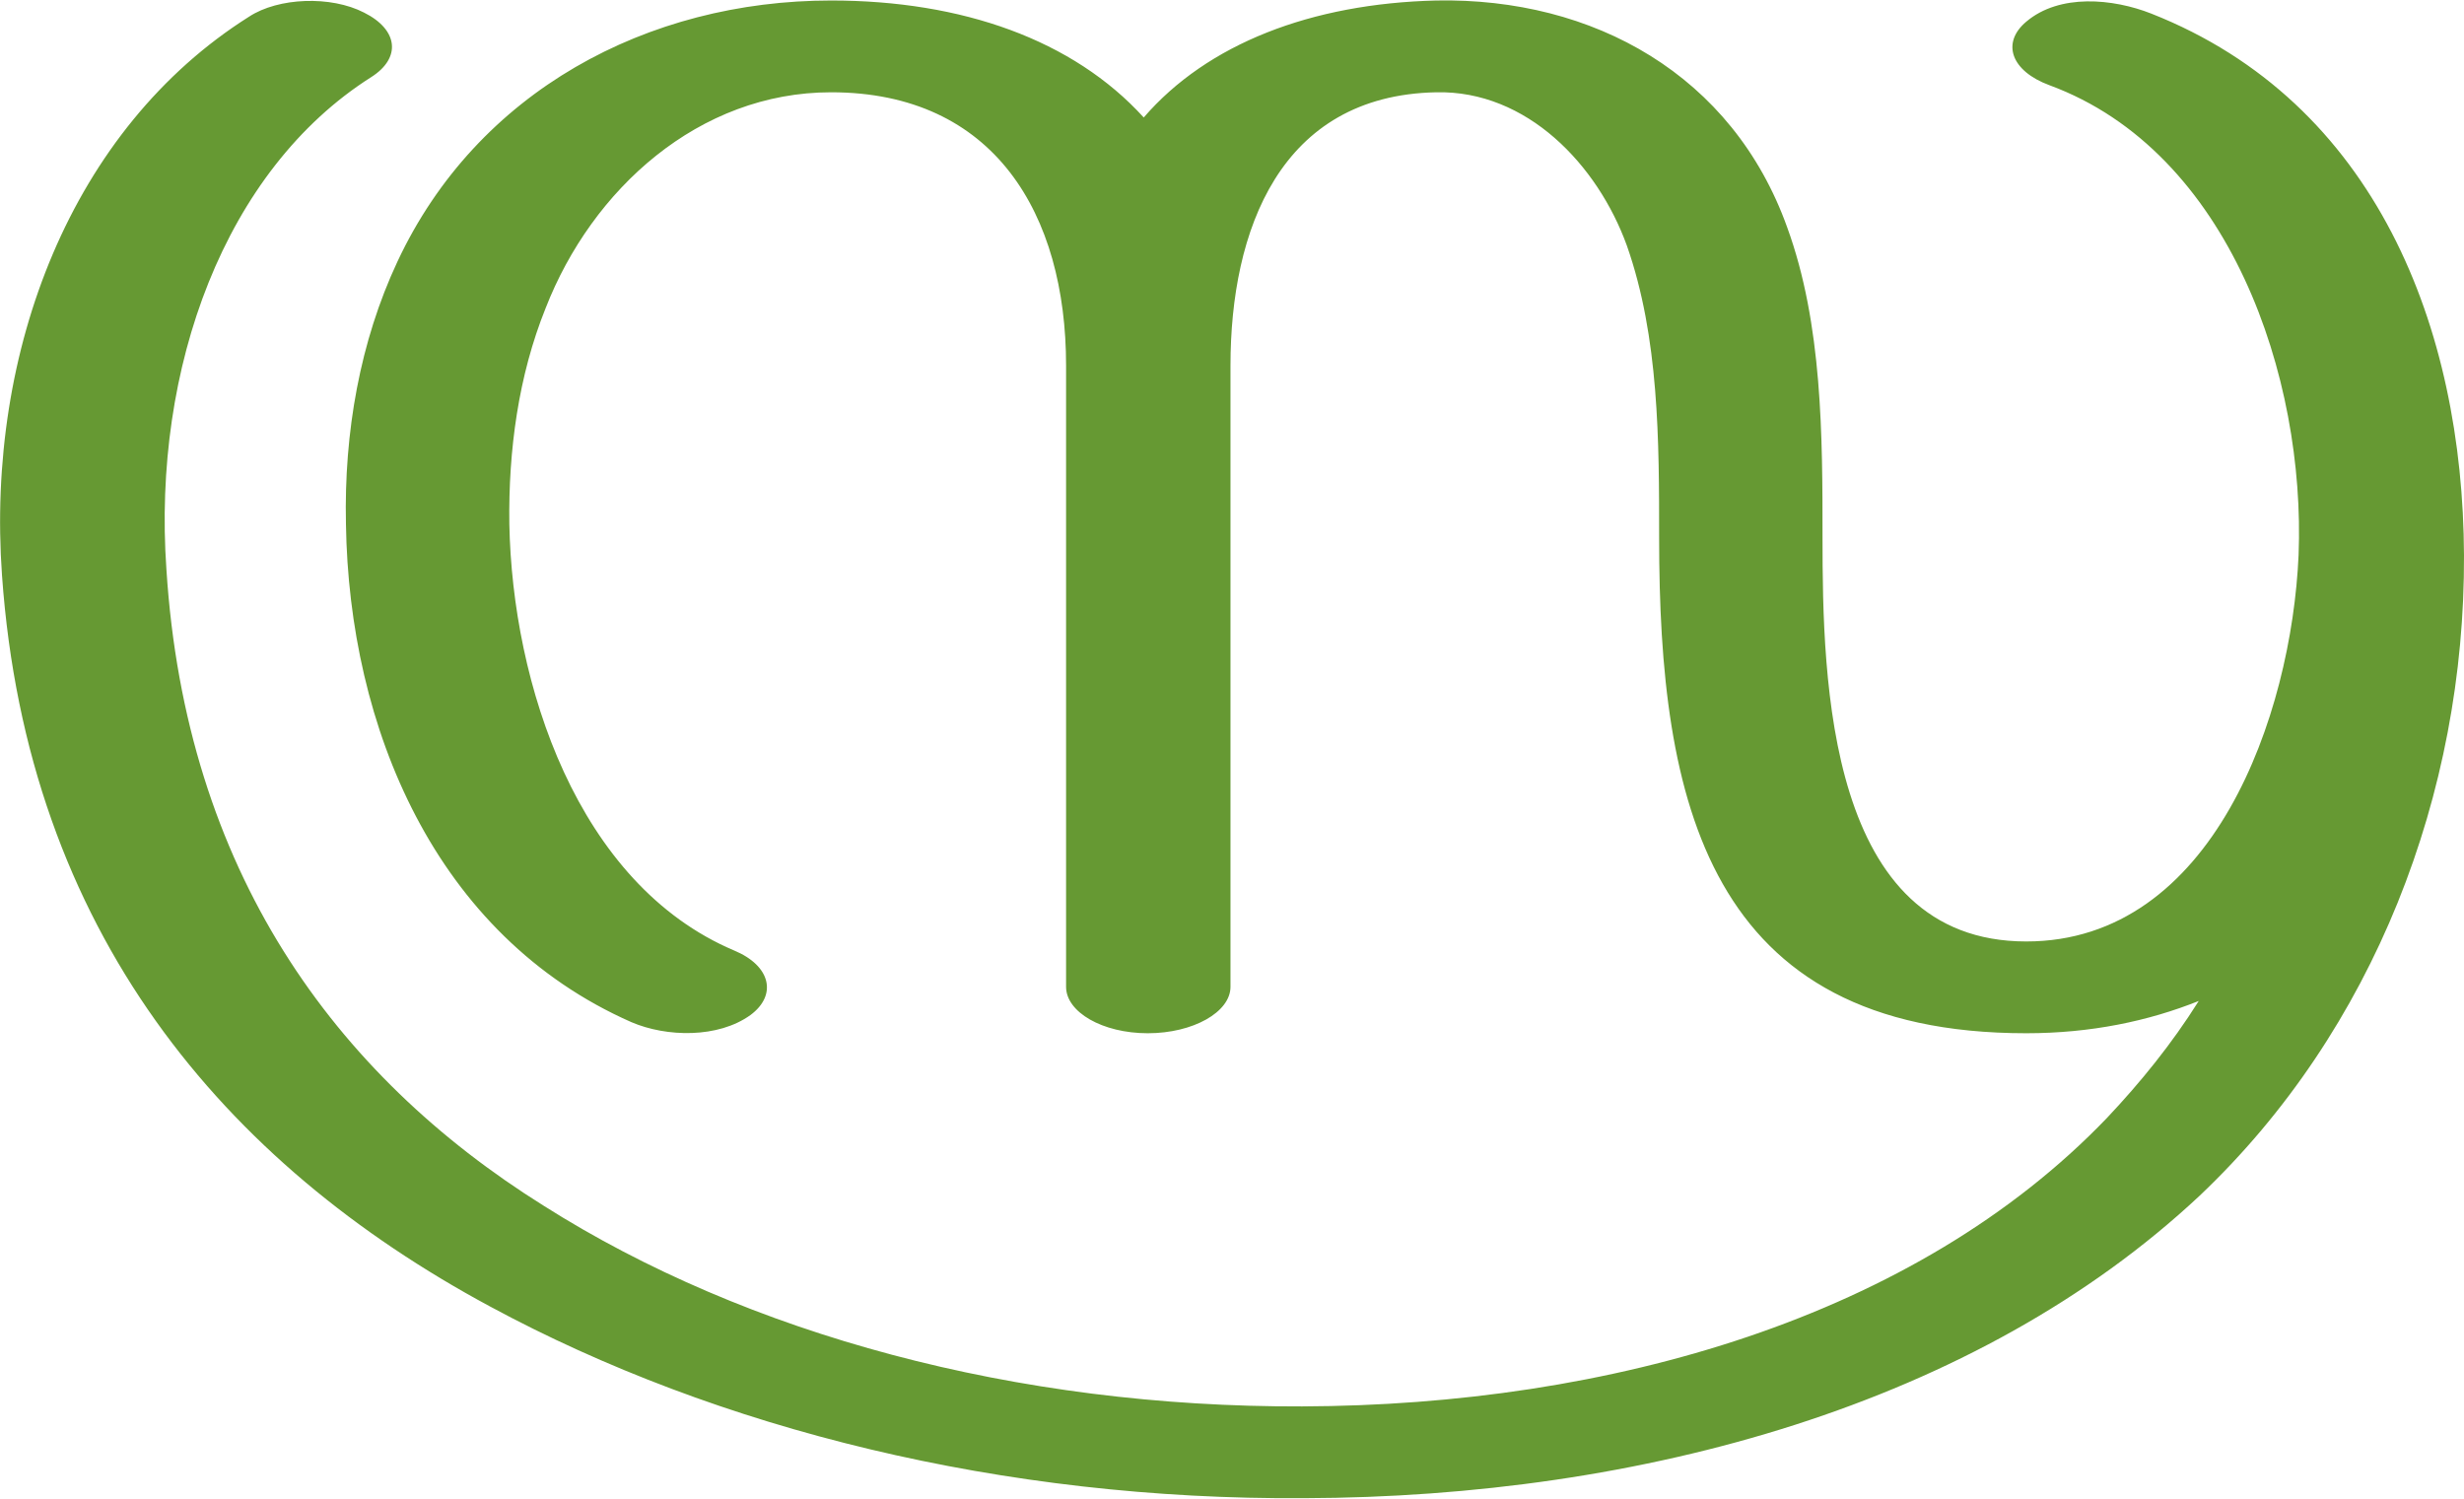 <?xml version="1.0" encoding="UTF-8"?>
<!DOCTYPE svg PUBLIC "-//W3C//DTD SVG 1.1//EN" "http://www.w3.org/Graphics/SVG/1.1/DTD/svg11.dtd">
<!-- Creator: CorelDRAW X8 -->
<svg xmlns="http://www.w3.org/2000/svg" xml:space="preserve" width="2443px" height="1486px" version="1.1" style="shape-rendering:geometricPrecision; text-rendering:geometricPrecision; image-rendering:optimizeQuality; fill-rule:evenodd; clip-rule:evenodd"
viewBox="0 0 2443 1485"
 xmlns:xlink="http://www.w3.org/1999/xlink">
 <defs>
  <style type="text/css">
   <![CDATA[
    .fil0 {fill:#669933;fill-rule:nonzero}
   ]]>
  </style>
 </defs>
 <g id="Layer_x0020_1">
  <path class="fil0" d="M1134 116c-70,-77 -180,-116 -310,-116 -182,0 -351,90 -430,259 -37,79 -53,169 -51,260 3,201 88,408 283,494 35,15 86,16 118,-7 27,-20 20,-49 -16,-64 -156,-66 -220,-265 -223,-423 -1,-73 9,-147 36,-214 46,-118 152,-214 283,-214 162,0 233,121 233,271l0 616c0,25 36,46 81,46 45,0 82,-21 82,-46l0 -616c0,-134 49,-268 204,-271 90,-2 160,72 189,152 32,91 32,194 32,290 0,260 47,491 364,491 64,0 121,-12 171,-32 -27,43 -58,81 -91,116 -190,198 -493,285 -798,286 -283,1 -550,-71 -752,-199 -208,-130 -355,-333 -374,-631 -14,-200 58,-396 203,-488 30,-19 27,-47 -7,-64 -33,-17 -85,-15 -114,4 -176,111 -261,331 -245,554 25,353 220,583 484,725 226,122 509,192 807,190 335,-1 667,-93 888,-300 173,-164 263,-399 262,-635 -1,-225 -87,-449 -310,-537 -38,-15 -91,-20 -124,8 -25,21 -15,49 23,63 179,66 254,290 247,466 -7,159 -85,383 -270,383 -197,0 -202,-258 -202,-400 0,-101 0,-212 -35,-308 -54,-151 -192,-228 -348,-225 -124,3 -227,43 -290,116z"/>
 </g>
</svg>
